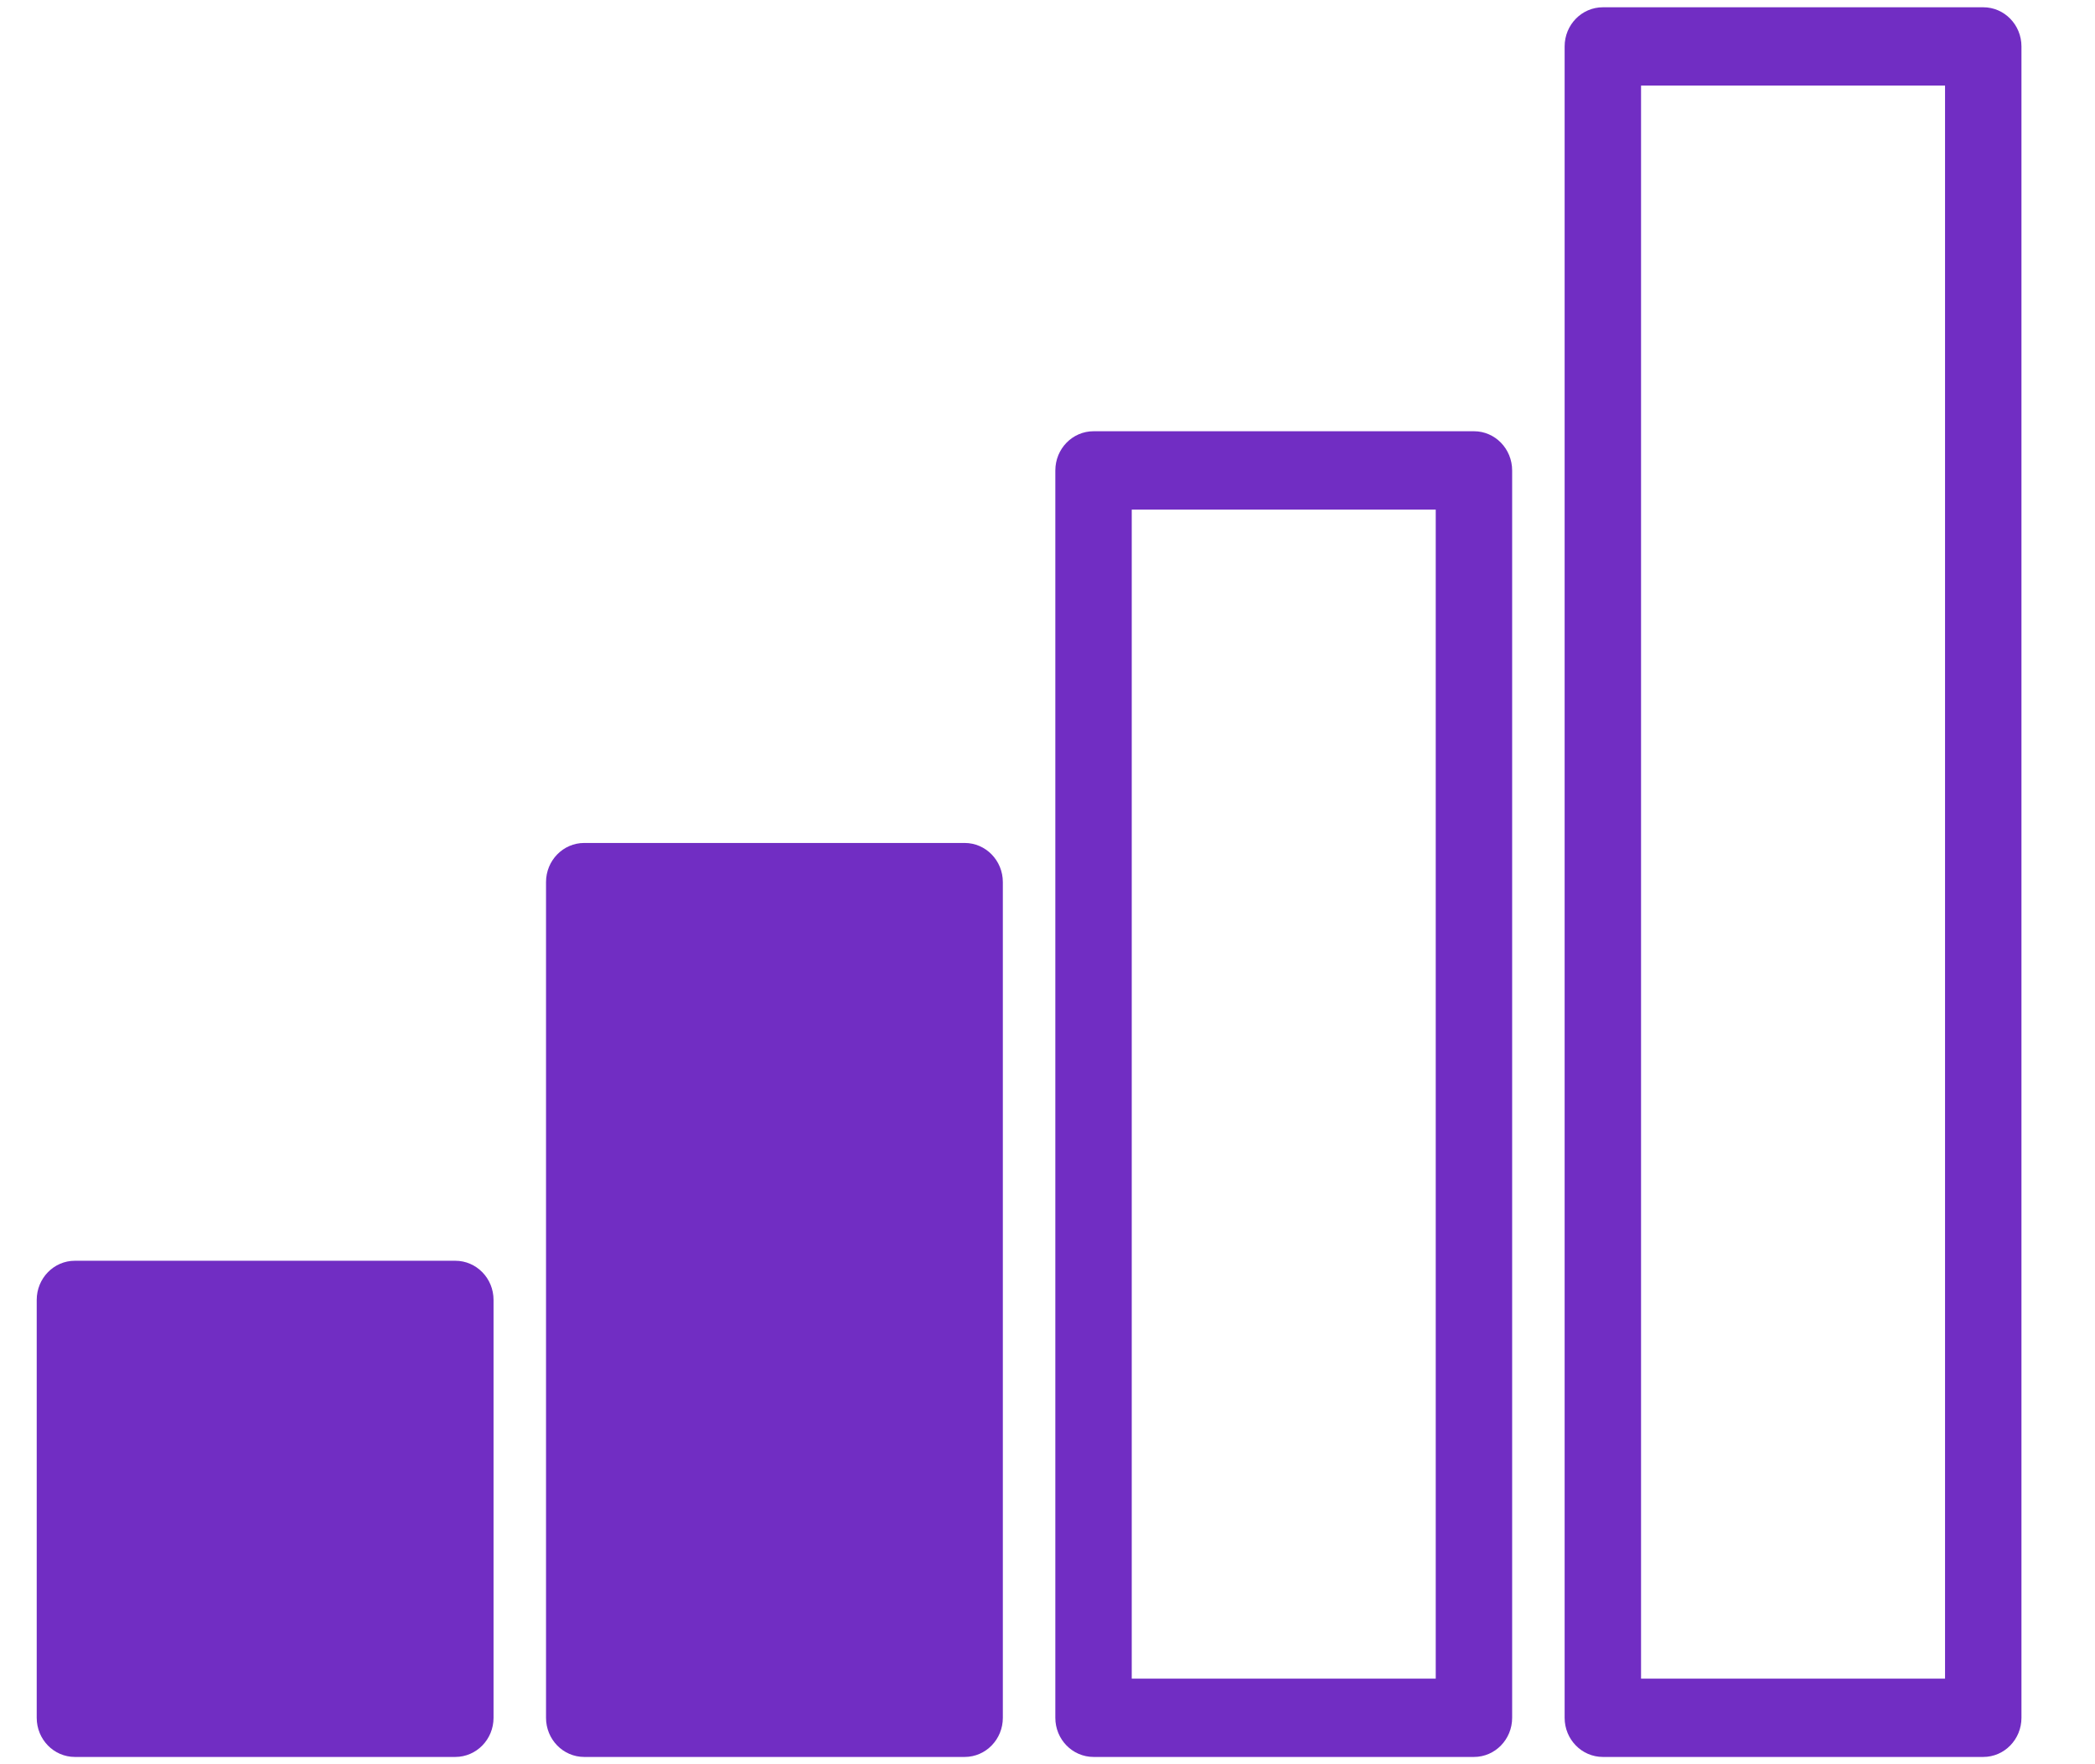 <?xml version="1.0" encoding="UTF-8"?>
<svg width="19px" height="16px" viewBox="0 0 19 16" version="1.1" xmlns="http://www.w3.org/2000/svg" xmlns:xlink="http://www.w3.org/1999/xlink">
    <!-- Generator: sketchtool 50.2 (55047) - http://www.bohemiancoding.com/sketch -->
    <title>ED7859D9-2719-48E3-8D3D-0216B587DE67</title>
    <desc>Created with sketchtool.</desc>
    <defs></defs>
    <g id="Symbols" stroke="none" stroke-width="1" fill="none" fill-rule="evenodd">
        <g id="icon/statistic/age" fill="#712DC3" fill-rule="nonzero">
            <g transform="translate(0.333, 0)" id="Shape">
                <path d="M3.796,15.934 C3.988,15.934 4.143,15.775 4.143,15.579 L4.143,11.789 C4.143,11.593 3.988,11.434 3.796,11.434 L0.346,11.434 C0.155,11.434 0,11.593 0,11.789 L0,15.579 C0,15.775 0.155,15.934 0.346,15.934 L3.796,15.934 Z"></path>
                <path d="M8.416,15.934 C8.607,15.934 8.762,15.775 8.762,15.579 L8.762,8 C8.762,7.804 8.607,7.645 8.416,7.645 L4.965,7.645 C4.774,7.645 4.619,7.804 4.619,8 L4.619,15.579 C4.619,15.775 4.774,15.934 4.965,15.934 L8.416,15.934 Z"></path>
                <path d="M13.035,15.934 C13.226,15.934 13.381,15.775 13.381,15.579 L13.381,4.267 C13.381,4.07 13.226,3.911 13.035,3.911 L9.585,3.911 C9.393,3.911 9.238,4.07 9.238,4.267 L9.238,15.579 C9.238,15.775 9.393,15.934 9.585,15.934 L13.035,15.934 L13.035,15.934 Z M9.931,4.622 L12.688,4.622 L12.688,15.224 L9.931,15.224 L9.931,4.622 Z"></path>
                <path d="M17.654,15.934 C17.845,15.934 18,15.775 18,15.579 L18,0.421 C18,0.225 17.845,0.066 17.654,0.066 L14.204,0.066 C14.012,0.066 13.857,0.225 13.857,0.421 L13.857,15.579 C13.857,15.775 14.012,15.934 14.204,15.934 L17.654,15.934 L17.654,15.934 Z M14.55,0.776 L17.307,0.776 L17.307,15.224 L14.55,15.224 L14.55,0.776 Z"></path>
            </g>
        </g>
    </g>
</svg>